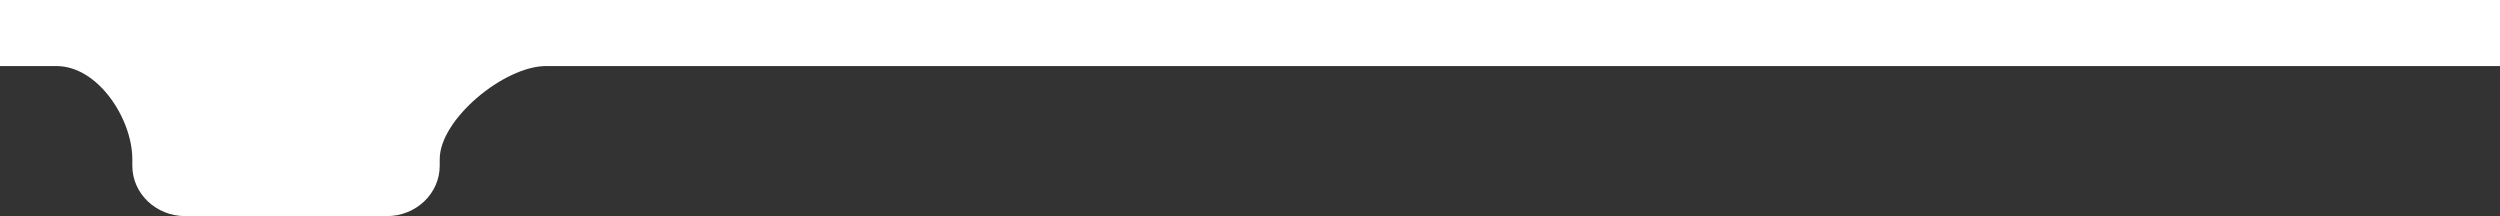 <svg xmlns="http://www.w3.org/2000/svg" viewBox="0 0 1316.12 113.77"><rect x="0" y="0" width="1316.12" height="113.77" fill="#333333" stroke="none"/><defs><style>.cls-1{fill:#fff;}</style></defs><title>Fichier 2</title><g id="Calque_2" data-name="Calque 2"><g id="Calque_1-2" data-name="Calque 1"><g id="Calque_2-2" data-name="Calque 2"><g id="Calque_1-2-2" data-name="Calque 1-2"><g id="Calque_2-2-2" data-name="Calque 2-2"><g id="Calque_1-2-2-2" data-name="Calque 1-2-2"><path class="cls-1" d="M1316.12,0V34.77H287.49c-22.06,0-56,28-56,49v3.5c0,14.63-12.47,26.5-27.86,26.5H97.52c-15.39,0-27.86-11.87-27.86-26.5v-3.5c0-21-17.89-49-40-49H0V0Z"/></g></g></g></g></g></g></svg>